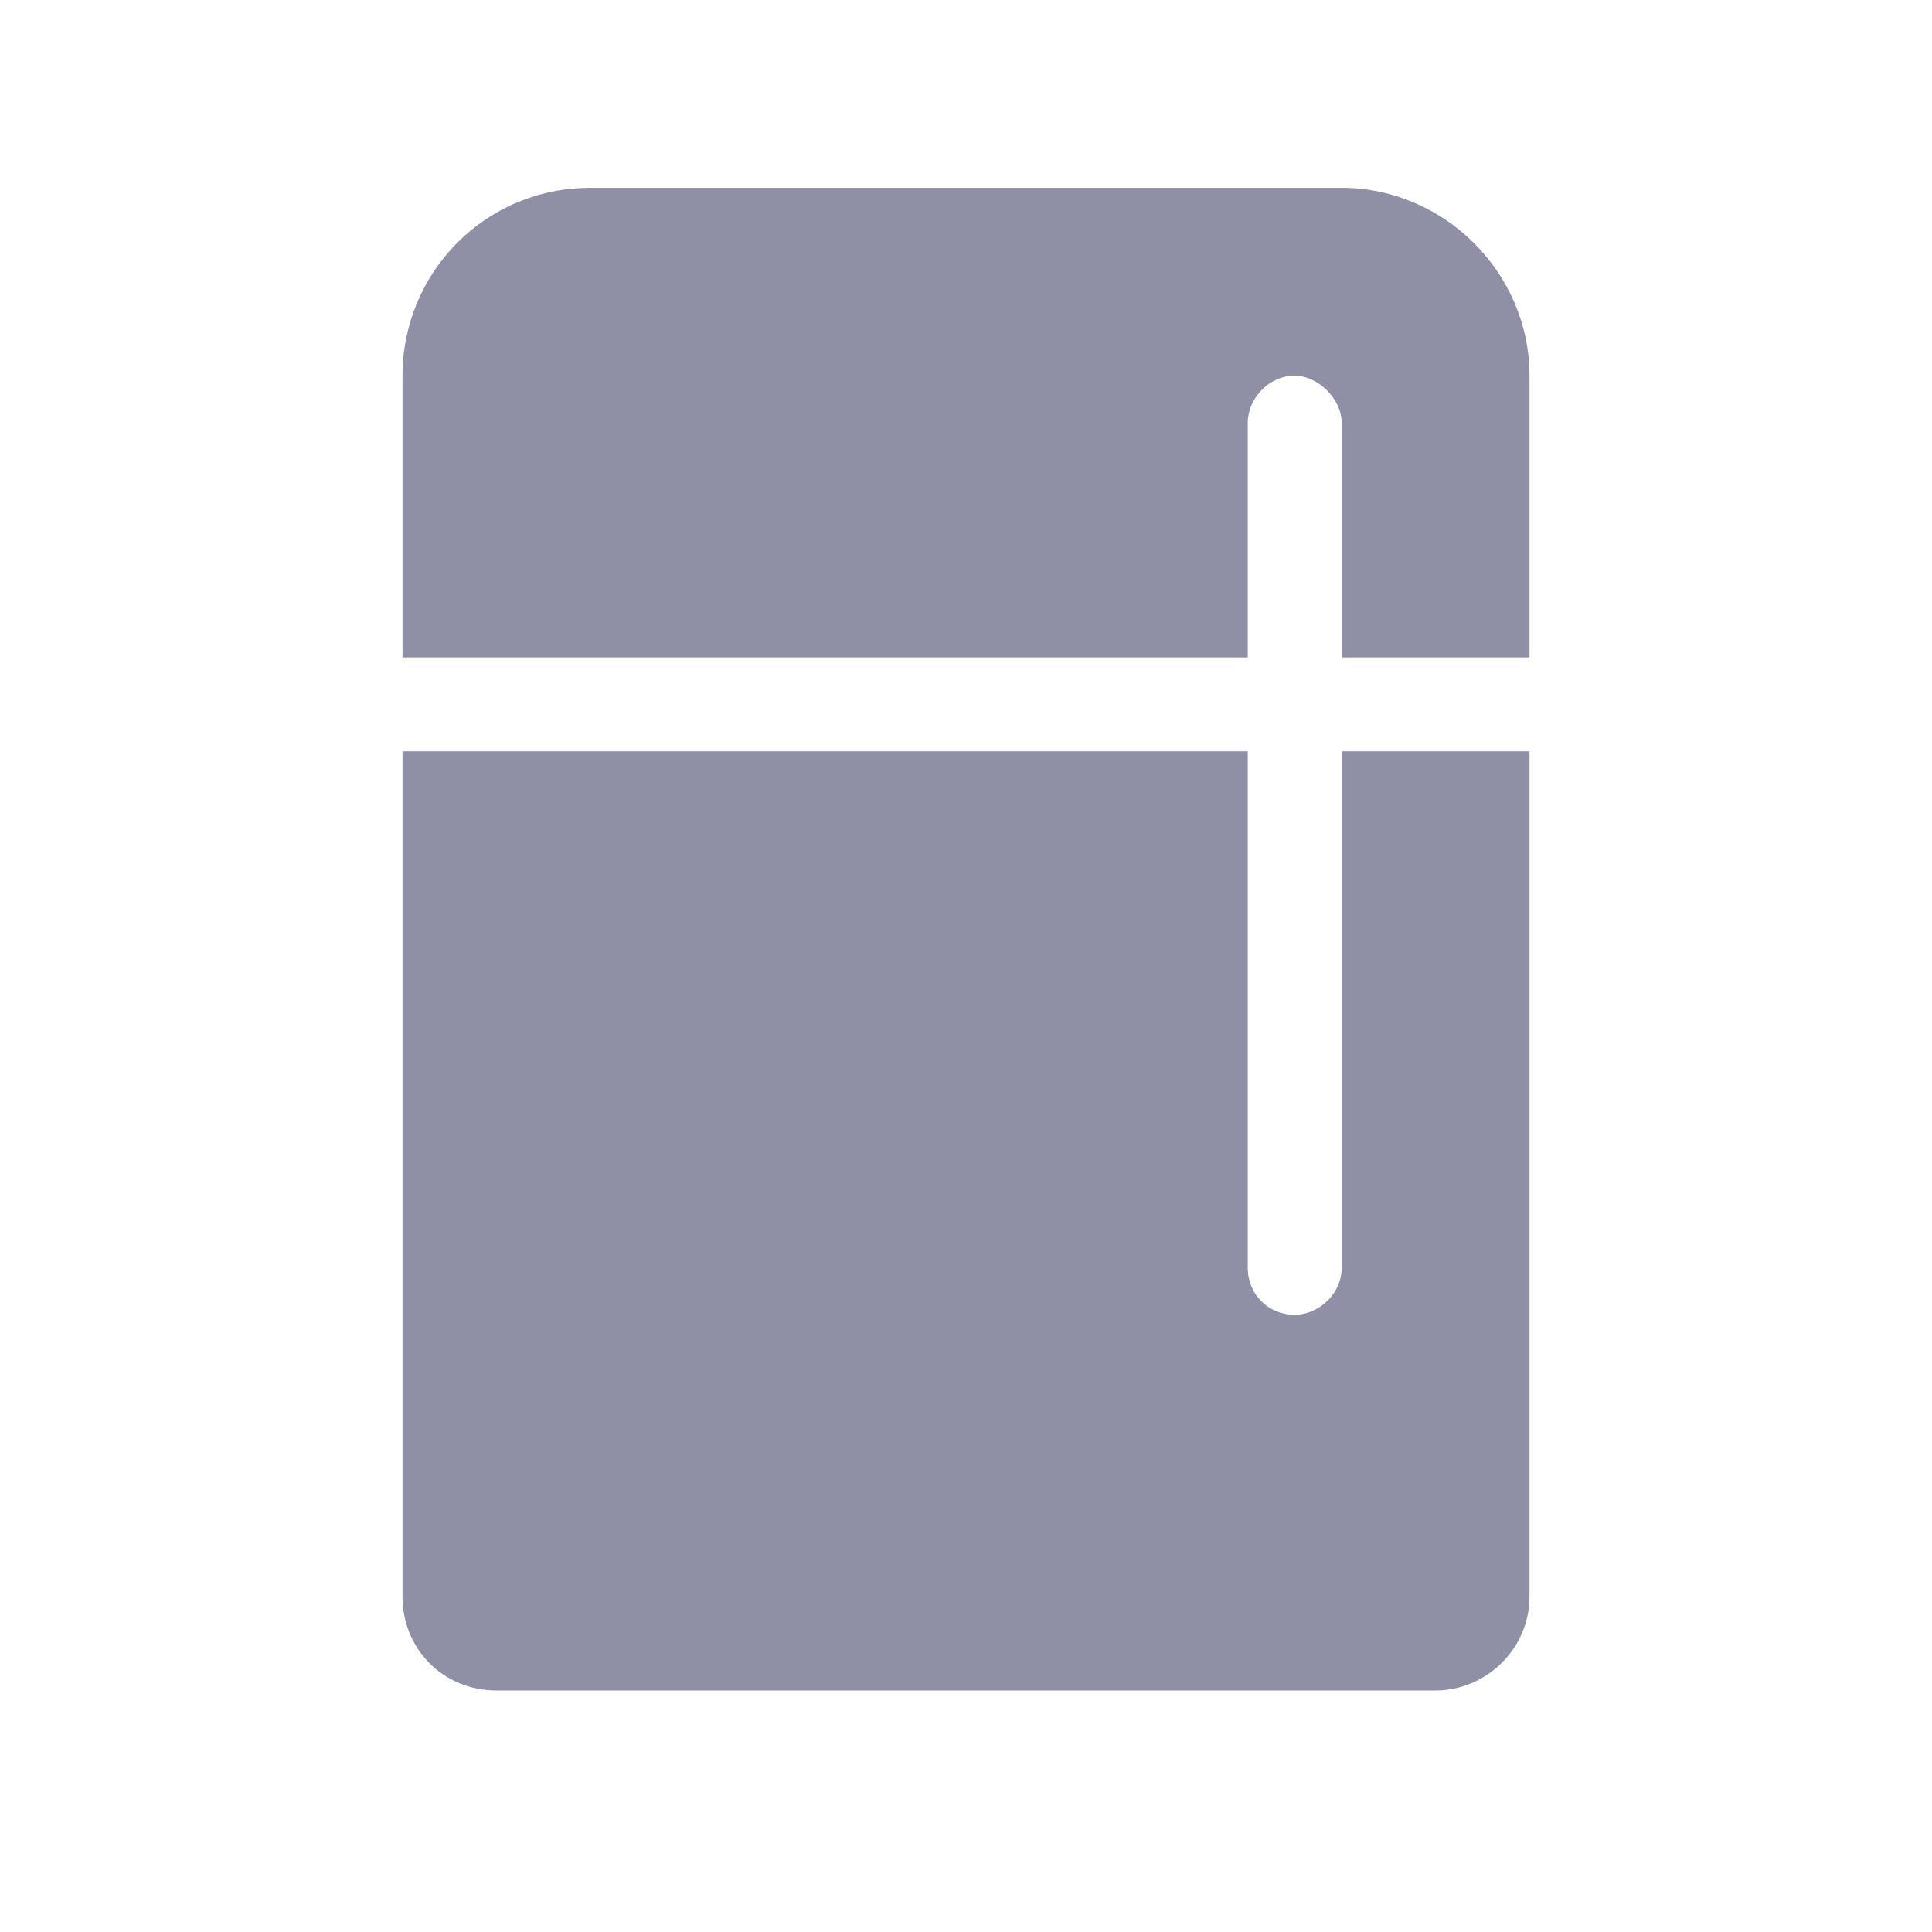 <svg width="18" height="18" viewBox="0 0 18 18" fill="none" xmlns="http://www.w3.org/2000/svg">
<path d="M3.75 6.125V3.5C3.75 2.543 4.516 1.75 5.5 1.75H12.5C13.457 1.75 14.25 2.543 14.25 3.5V6.125H12.5V3.938C12.5 3.719 12.281 3.5 12.062 3.5C11.816 3.5 11.625 3.719 11.625 3.938V6.125H3.75ZM12.5 7V11.812C12.5 12.059 12.281 12.25 12.062 12.25C11.816 12.25 11.625 12.059 11.625 11.812V7H3.75V14.875C3.75 15.367 4.133 15.75 4.625 15.75H13.375C13.84 15.75 14.25 15.367 14.25 14.875V7H12.5Z" fill="#8F90A6"/>
</svg>
